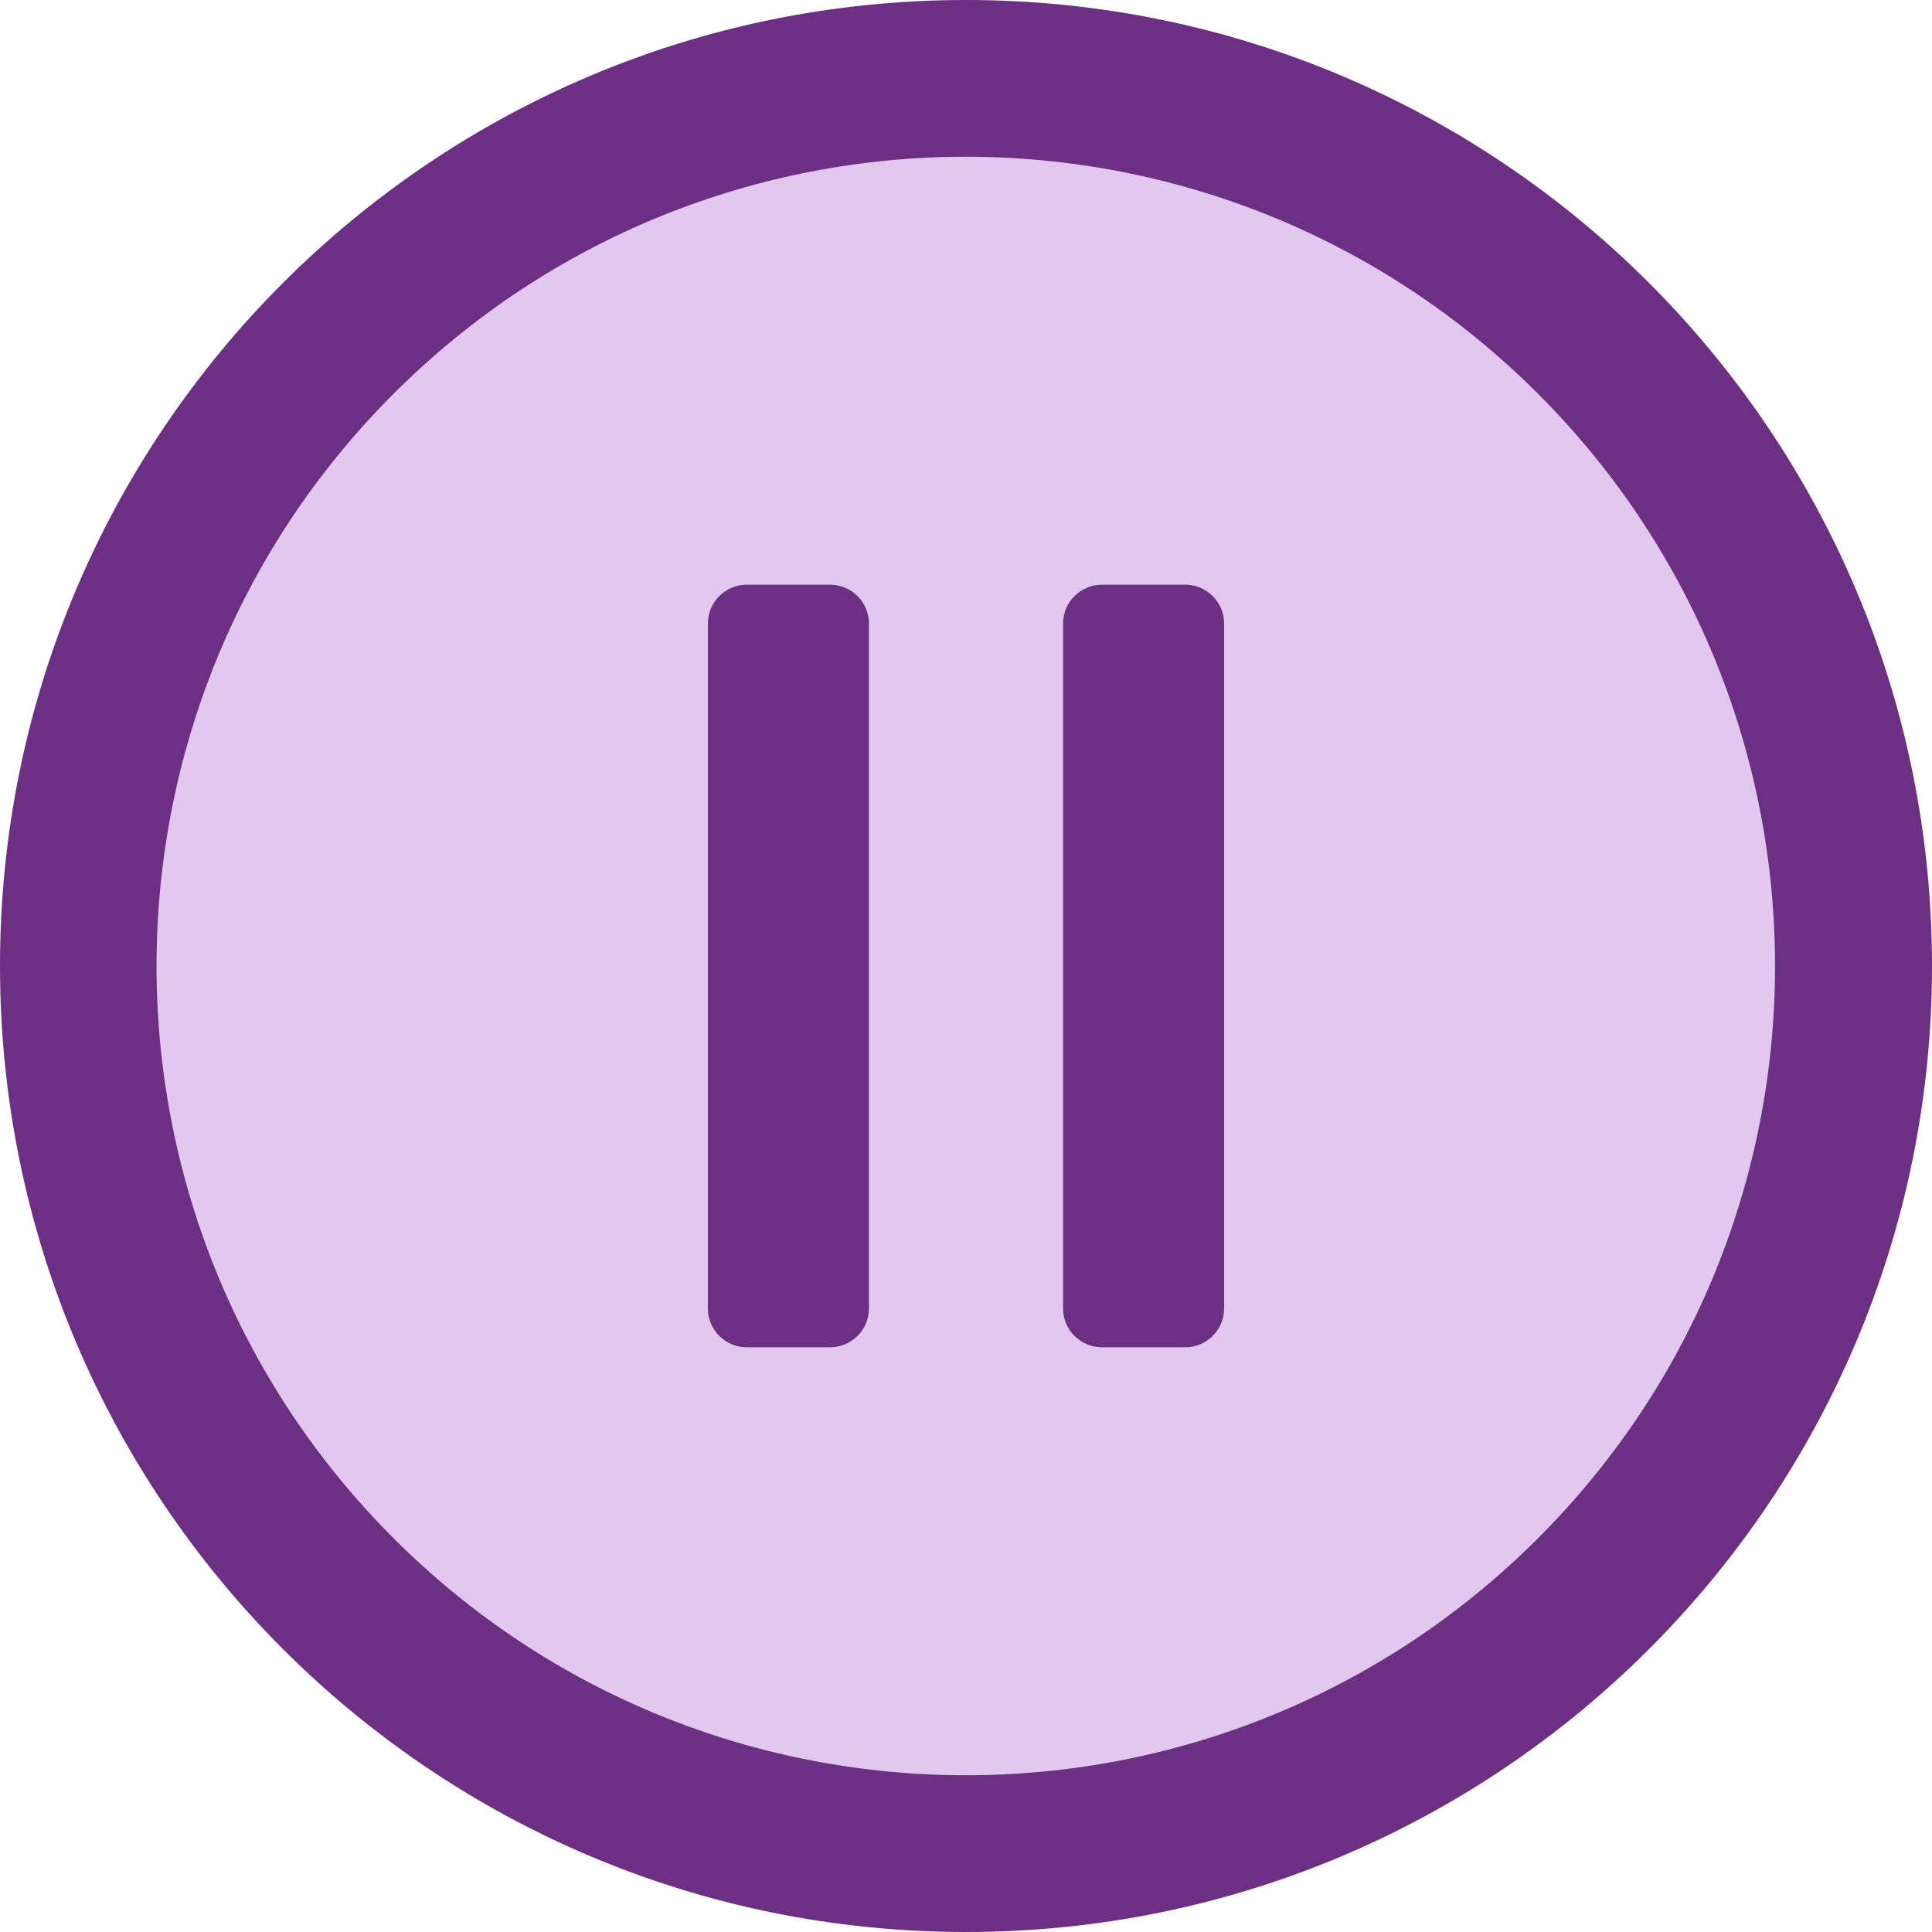 <svg width="174" height="174" viewBox="0 0 174 174" fill="none" xmlns="http://www.w3.org/2000/svg">
<g clip-path="url(#clip0)">
<path d="M87 174C135.049 174 174 135.049 174 87C174 38.951 135.049 0 87 0C38.951 0 0 38.951 0 87C0 135.049 38.951 174 87 174Z" fill="#6D2F84"/>
<path d="M138.518 138.536C166.98 110.074 166.98 63.926 138.518 35.464C110.055 7.001 63.908 7.001 35.445 35.464C6.983 63.926 6.983 110.074 35.445 138.536C63.908 166.999 110.055 166.999 138.518 138.536Z" fill="#E2C8EF"/>
<path d="M74.751 121.342H67.26C65.323 121.342 63.752 119.772 63.752 117.834V56.166C63.752 54.228 65.323 52.658 67.26 52.658H74.751C76.689 52.658 78.26 54.228 78.26 56.166V117.834C78.259 119.771 76.689 121.342 74.751 121.342Z" fill="#6D2F84"/>
<path d="M106.741 121.342H99.249C97.312 121.342 95.741 119.772 95.741 117.834V56.166C95.741 54.228 97.312 52.658 99.249 52.658H106.741C108.678 52.658 110.249 54.228 110.249 56.166V117.834C110.249 119.771 108.678 121.342 106.741 121.342Z" fill="#6D2F84"/>
</g>
<defs>
<clipPath id="clip0">
<rect width="174" height="174" fill="white"/>
</clipPath>
</defs>
</svg>
